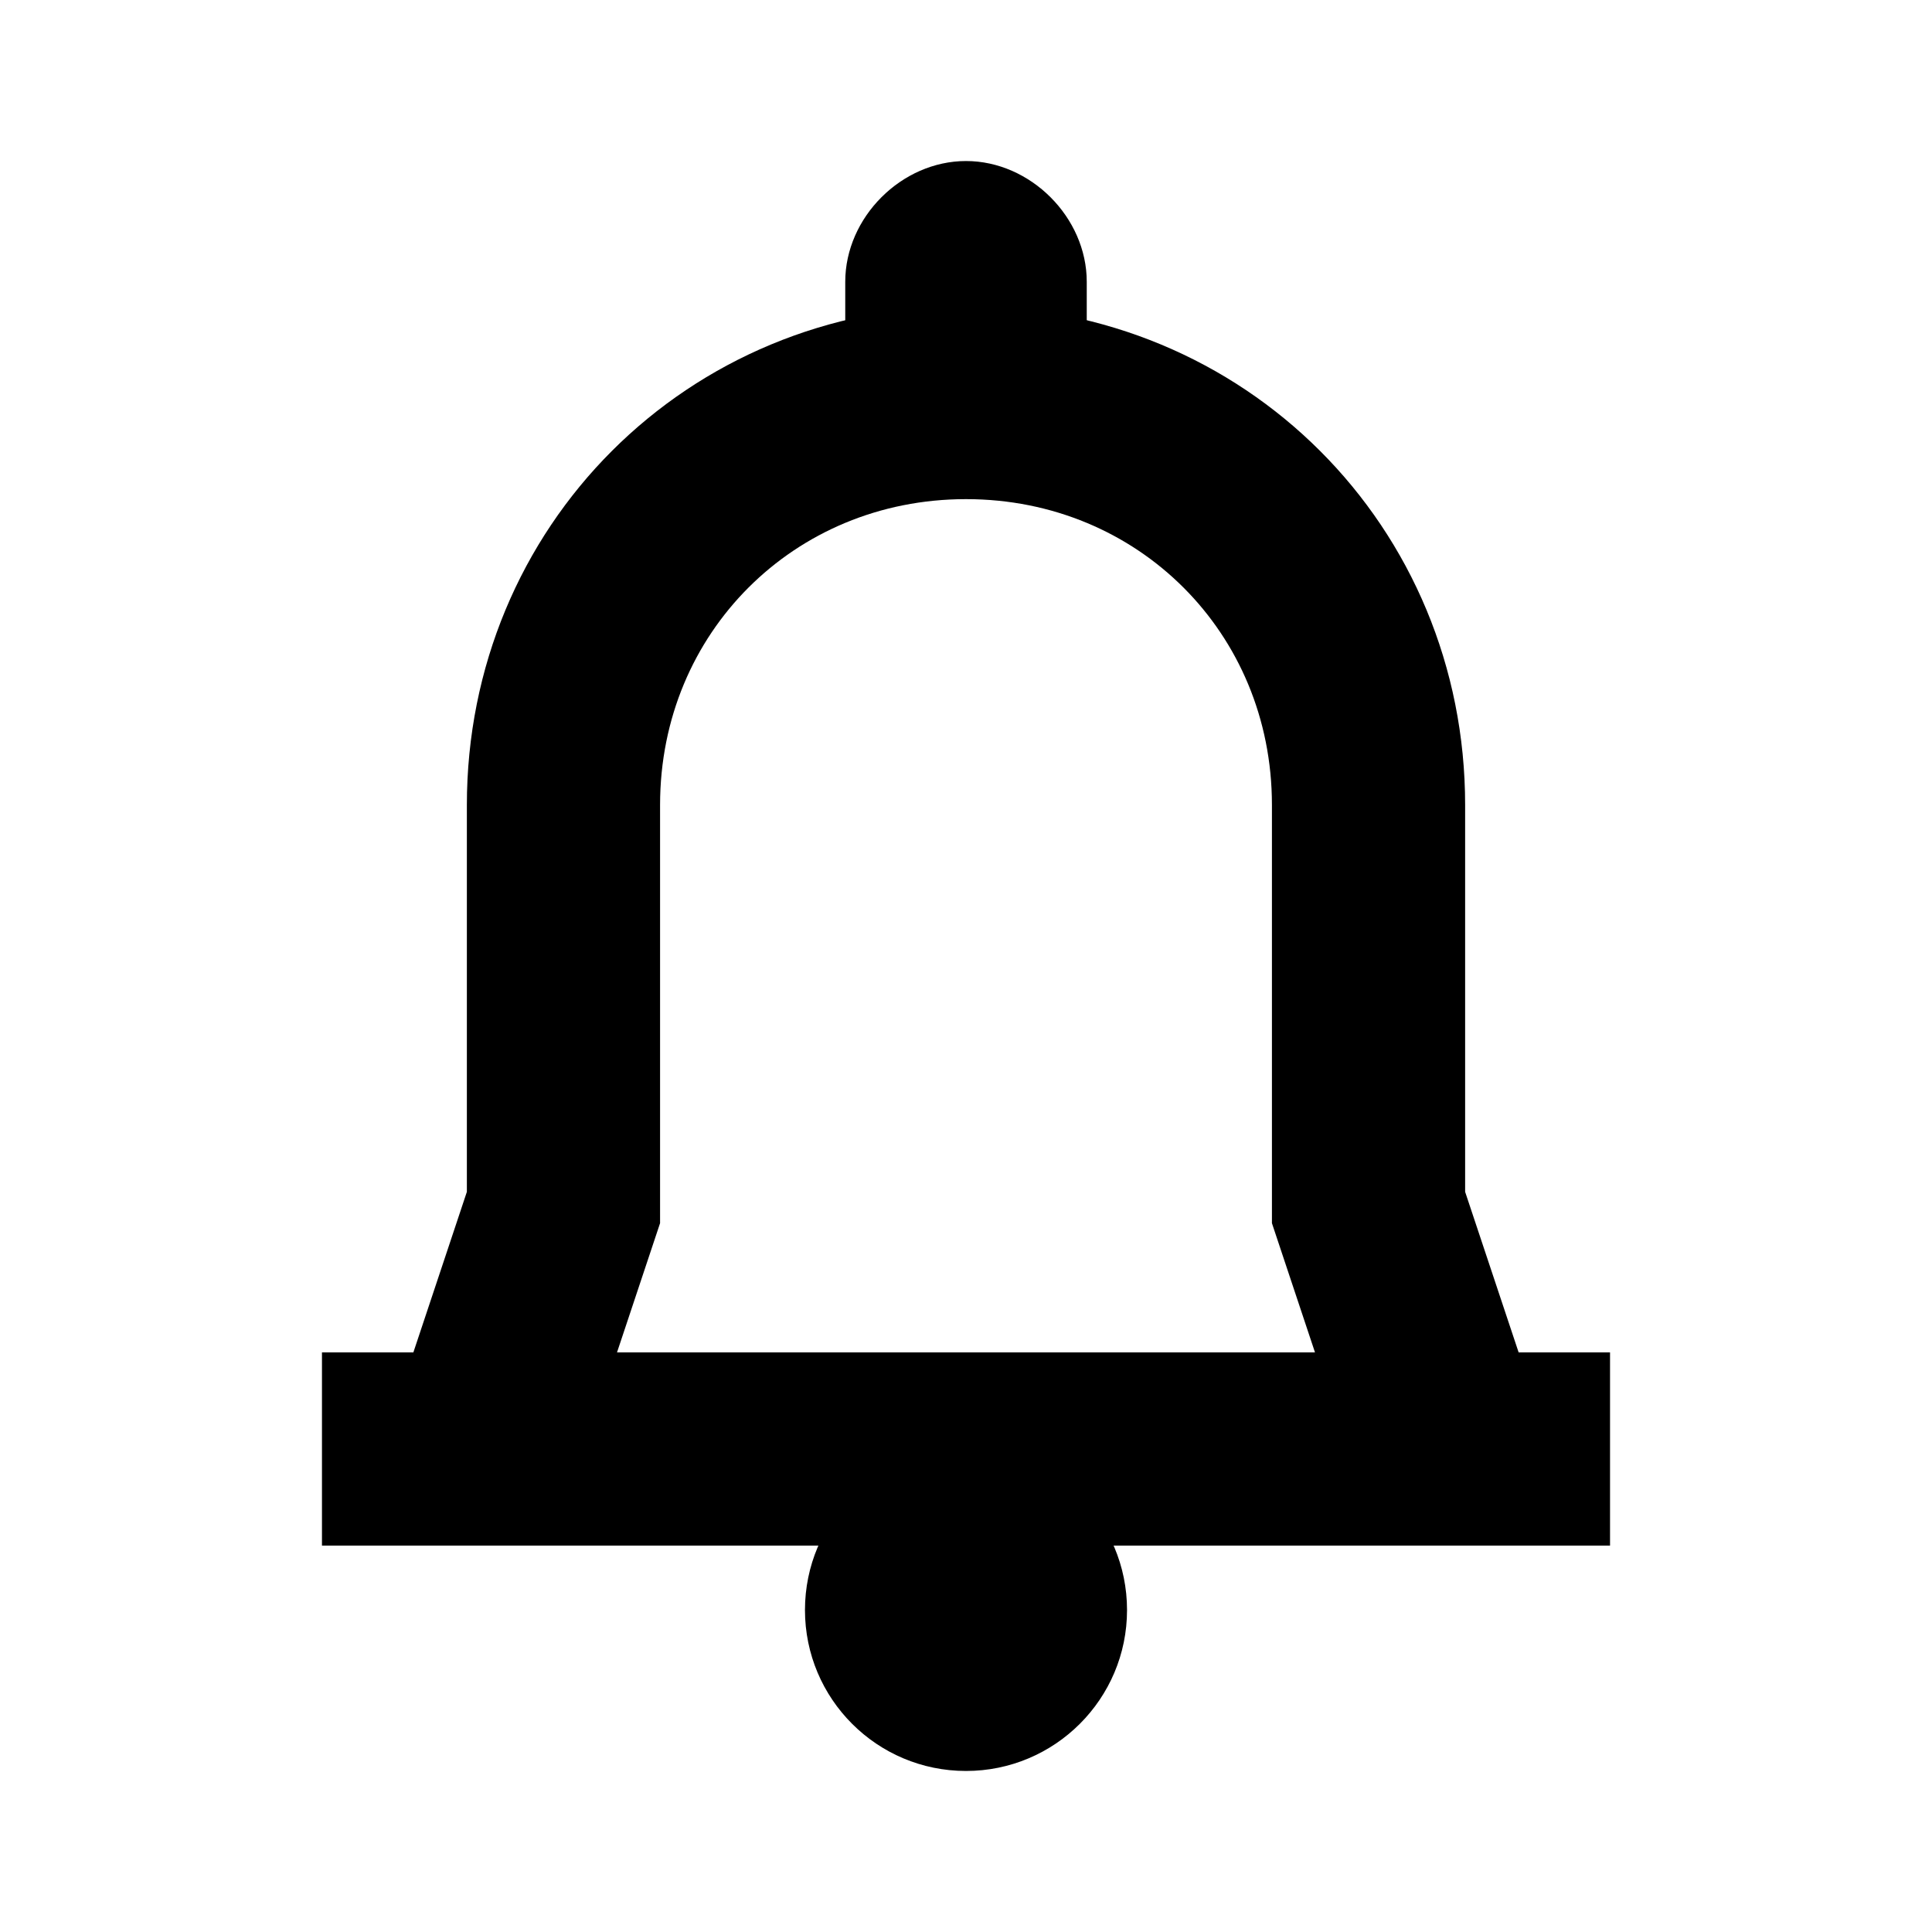 <svg width="20" height="20" viewBox="0 0 20 20" fill="none" xmlns="http://www.w3.org/2000/svg">
<g clip-path="url(#clip0_1712_2220)">
<path d="M11.25 4.167H8.75V2.917C8.75 2.25 9.333 1.667 10 1.667C10.667 1.667 11.25 2.25 11.25 2.917V4.167Z" fill="black"/>
<path d="M10 18.333C10.92 18.333 11.667 17.587 11.667 16.667C11.667 15.746 10.92 15 10 15C9.079 15 8.333 15.746 8.333 16.667C8.333 17.587 9.079 18.333 10 18.333Z" fill="black"/>
<path d="M3.333 15H16.667" stroke="black" stroke-width="2" stroke-miterlimit="10"/>
<path d="M15 15L14.167 12.5V8.333C14.167 6 12.333 4.167 10 4.167C7.667 4.167 5.833 6 5.833 8.333V12.5L5 15" stroke="black" stroke-width="2" stroke-miterlimit="10"/>
</g>
<defs>
<clipPath id="clip0_1712_2220">
<rect width="20" height="20" fill="white"/>
</clipPath>
</defs>
</svg>
